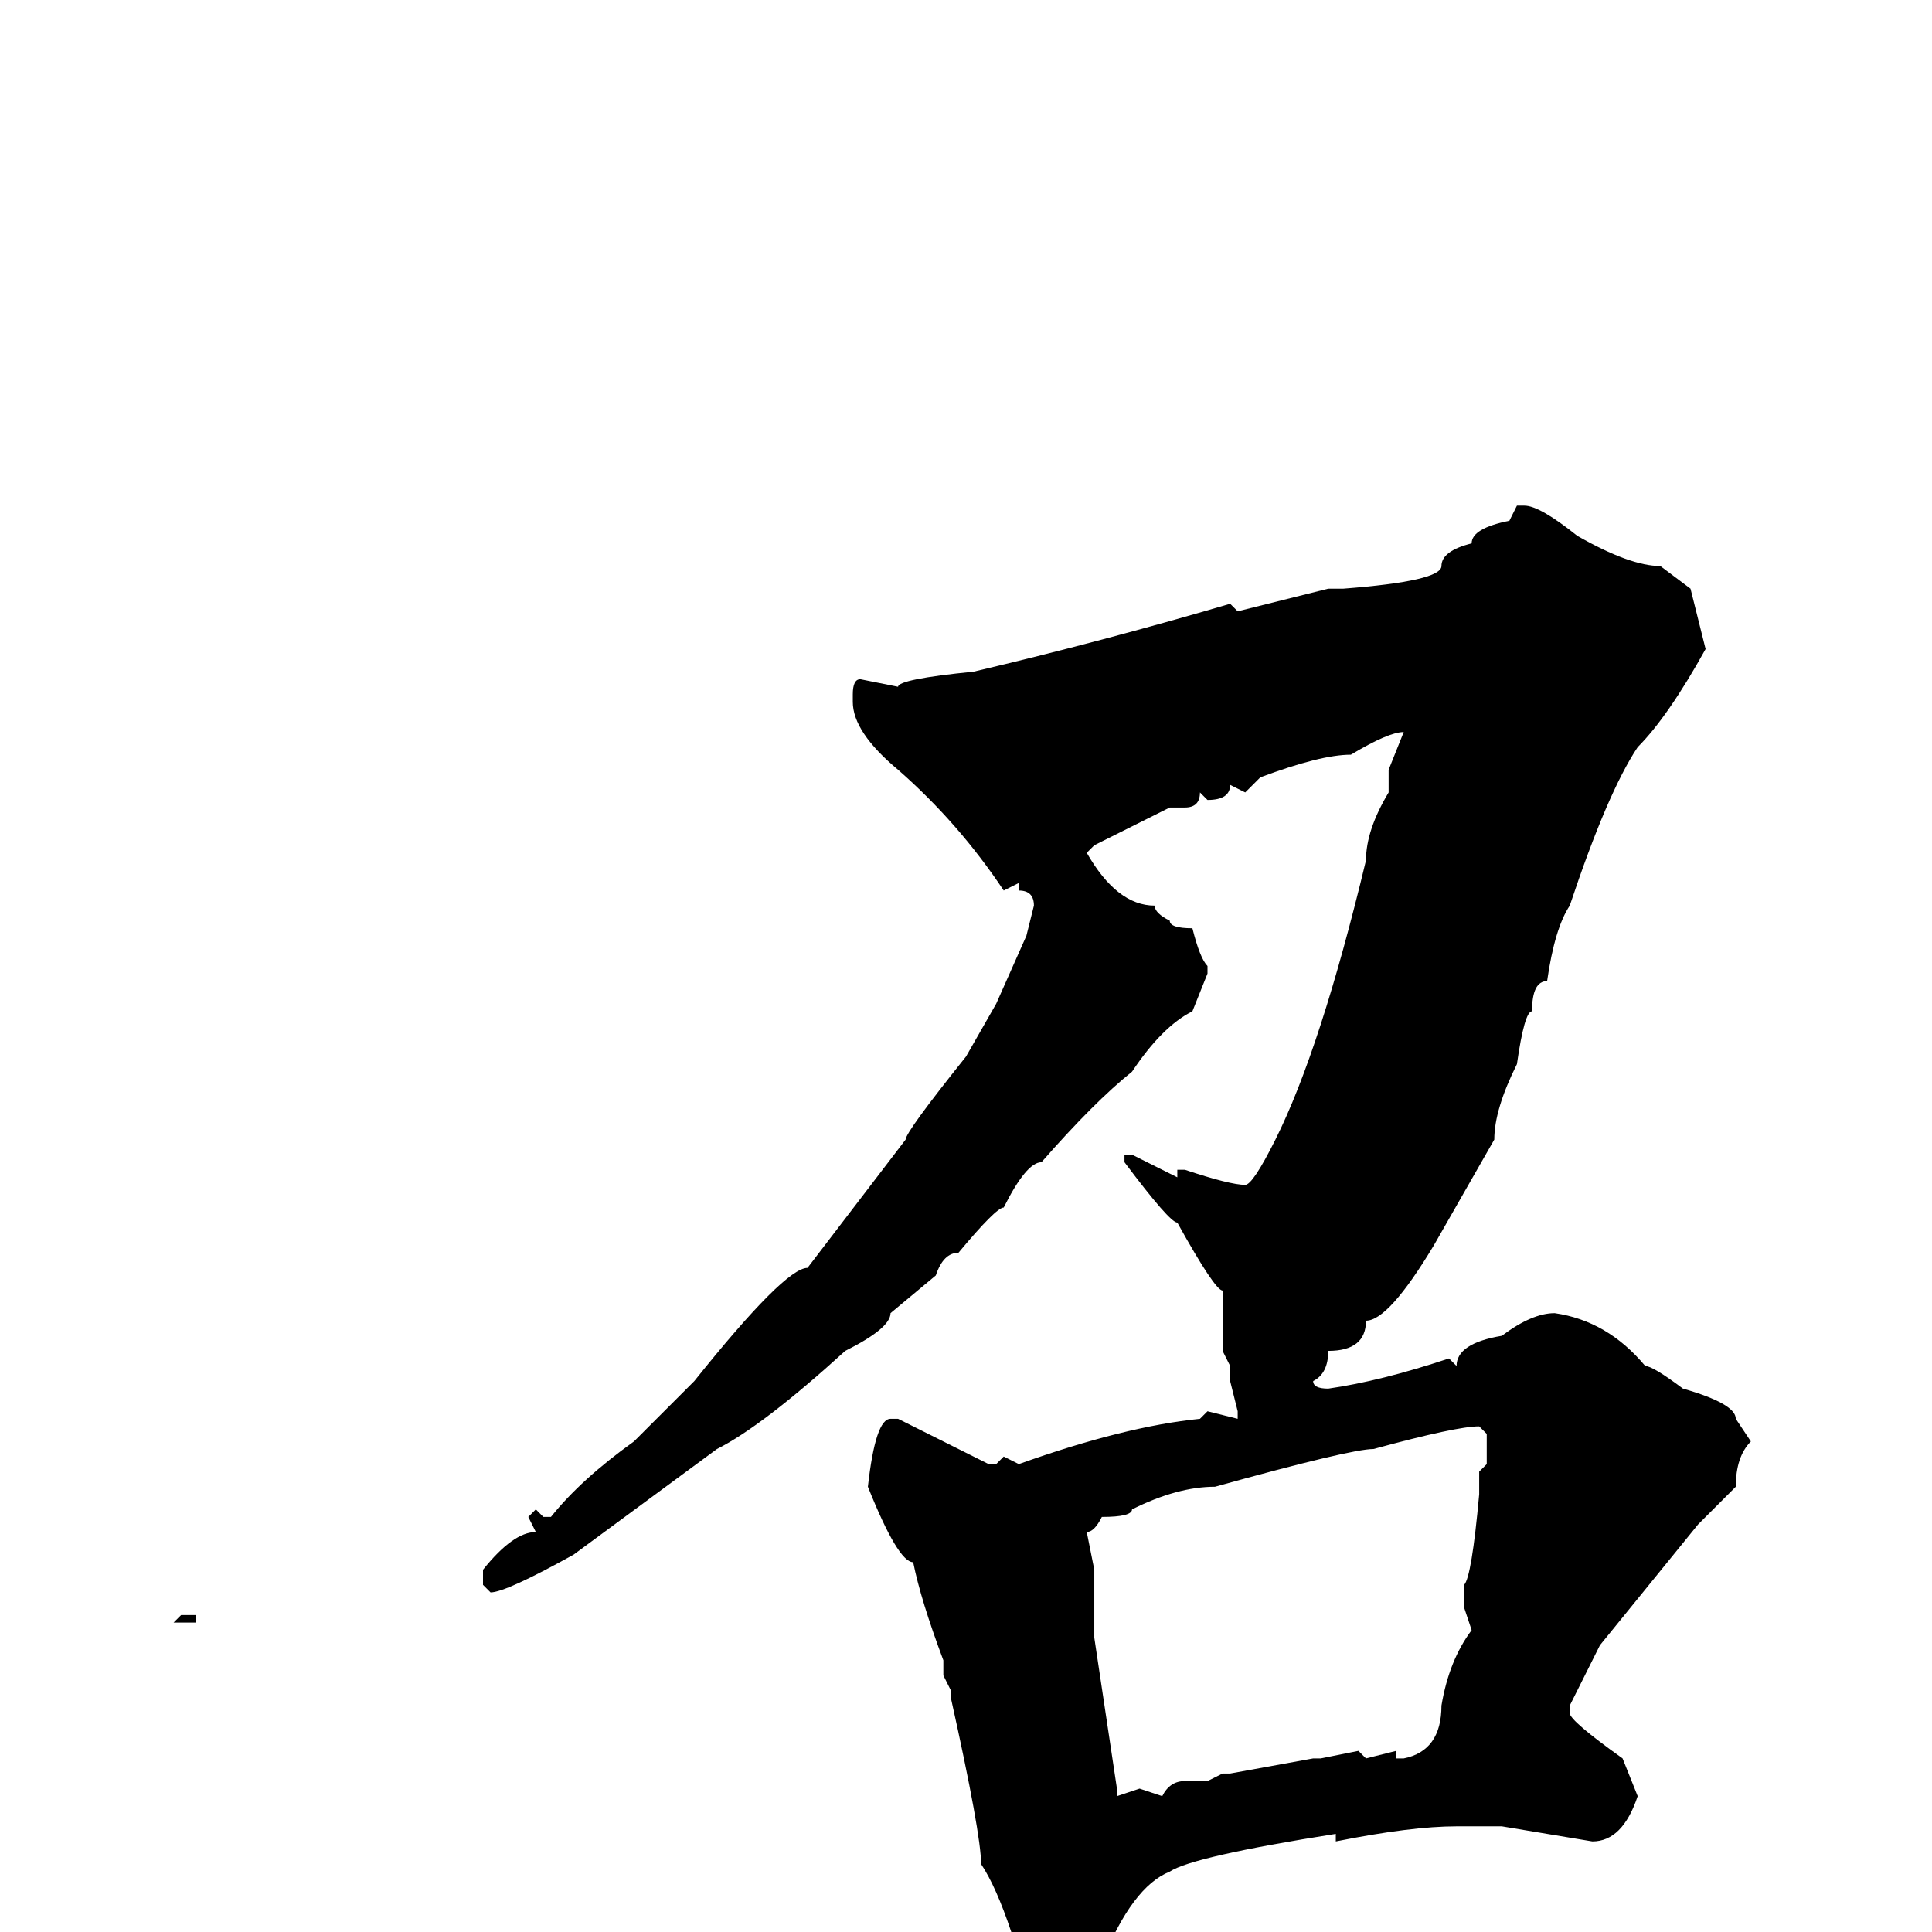<svg xmlns="http://www.w3.org/2000/svg" viewBox="0 -256 256 256">
	<path fill="#000000" d="M201 -189H202Q204 -189 209 -185Q216 -181 220 -181L224 -178L226 -170Q221 -161 217 -157Q213 -151 208 -136Q206 -133 205 -126Q203 -126 203 -122Q202 -122 201 -115Q198 -109 198 -105L190 -91Q184 -81 181 -81Q181 -77 176 -77Q176 -74 174 -73Q174 -72 176 -72Q183 -73 192 -76L193 -75Q193 -78 199 -79Q203 -82 206 -82Q213 -81 218 -75Q219 -75 223 -72Q230 -70 230 -68L232 -65Q230 -63 230 -59L225 -54L212 -38L208 -30V-29Q208 -28 215 -23L217 -18Q215 -12 211 -12L199 -14H197H193Q187 -14 177 -12V-13Q158 -10 155 -8Q150 -6 146 4L145 6V7V8Q144 9 144 12L142 13L141 9L139 10Q136 8 134 1V0Q132 -6 130 -9Q130 -13 126 -31V-32L125 -34V-36Q122 -44 121 -49Q119 -49 115 -59Q116 -68 118 -68H119Q121 -67 131 -62H132L133 -63L135 -62Q149 -67 159 -68L160 -69L164 -68V-69L163 -73V-75L162 -77V-78V-81V-85Q161 -85 156 -94Q155 -94 149 -102V-103H150L154 -101L156 -100V-101H157Q163 -99 165 -99Q166 -99 169 -105Q175 -117 181 -142Q181 -146 184 -151V-154L186 -159Q184 -159 179 -156Q175 -156 167 -153L165 -151L163 -152Q163 -150 160 -150L159 -151Q159 -149 157 -149H155L145 -144L144 -143Q148 -136 153 -136Q153 -135 155 -134Q155 -133 158 -133Q159 -129 160 -128V-127L158 -122Q154 -120 150 -114Q145 -110 138 -102Q136 -102 133 -96Q132 -96 127 -90Q125 -90 124 -87L118 -82Q118 -80 112 -77Q101 -67 95 -64L76 -50Q67 -45 65 -45L64 -46V-48Q68 -53 71 -53L70 -55L71 -56L72 -55H73Q77 -60 84 -65L92 -73Q104 -88 107 -88L120 -105Q120 -106 128 -116L132 -123L136 -132L137 -136Q137 -138 135 -138V-139L133 -138Q127 -147 119 -154Q113 -159 113 -163V-164Q113 -166 114 -166L119 -165Q119 -166 129 -167Q146 -171 163 -176L164 -175L176 -178H178Q191 -179 191 -181Q191 -183 195 -184Q195 -186 200 -187ZM144 -53L145 -48V-47V-44V-39L148 -19V-18L151 -19L154 -18Q155 -20 157 -20H160L162 -21H163L174 -23H175L180 -24L181 -23L185 -24V-23H186Q191 -24 191 -30Q192 -36 195 -40L194 -43V-46Q195 -47 196 -58V-61L197 -62V-66L196 -67Q193 -67 182 -64Q179 -64 161 -59Q156 -59 150 -56Q150 -55 146 -55Q145 -53 144 -53ZM24 -42H26V-41H23Z"/>
</svg>